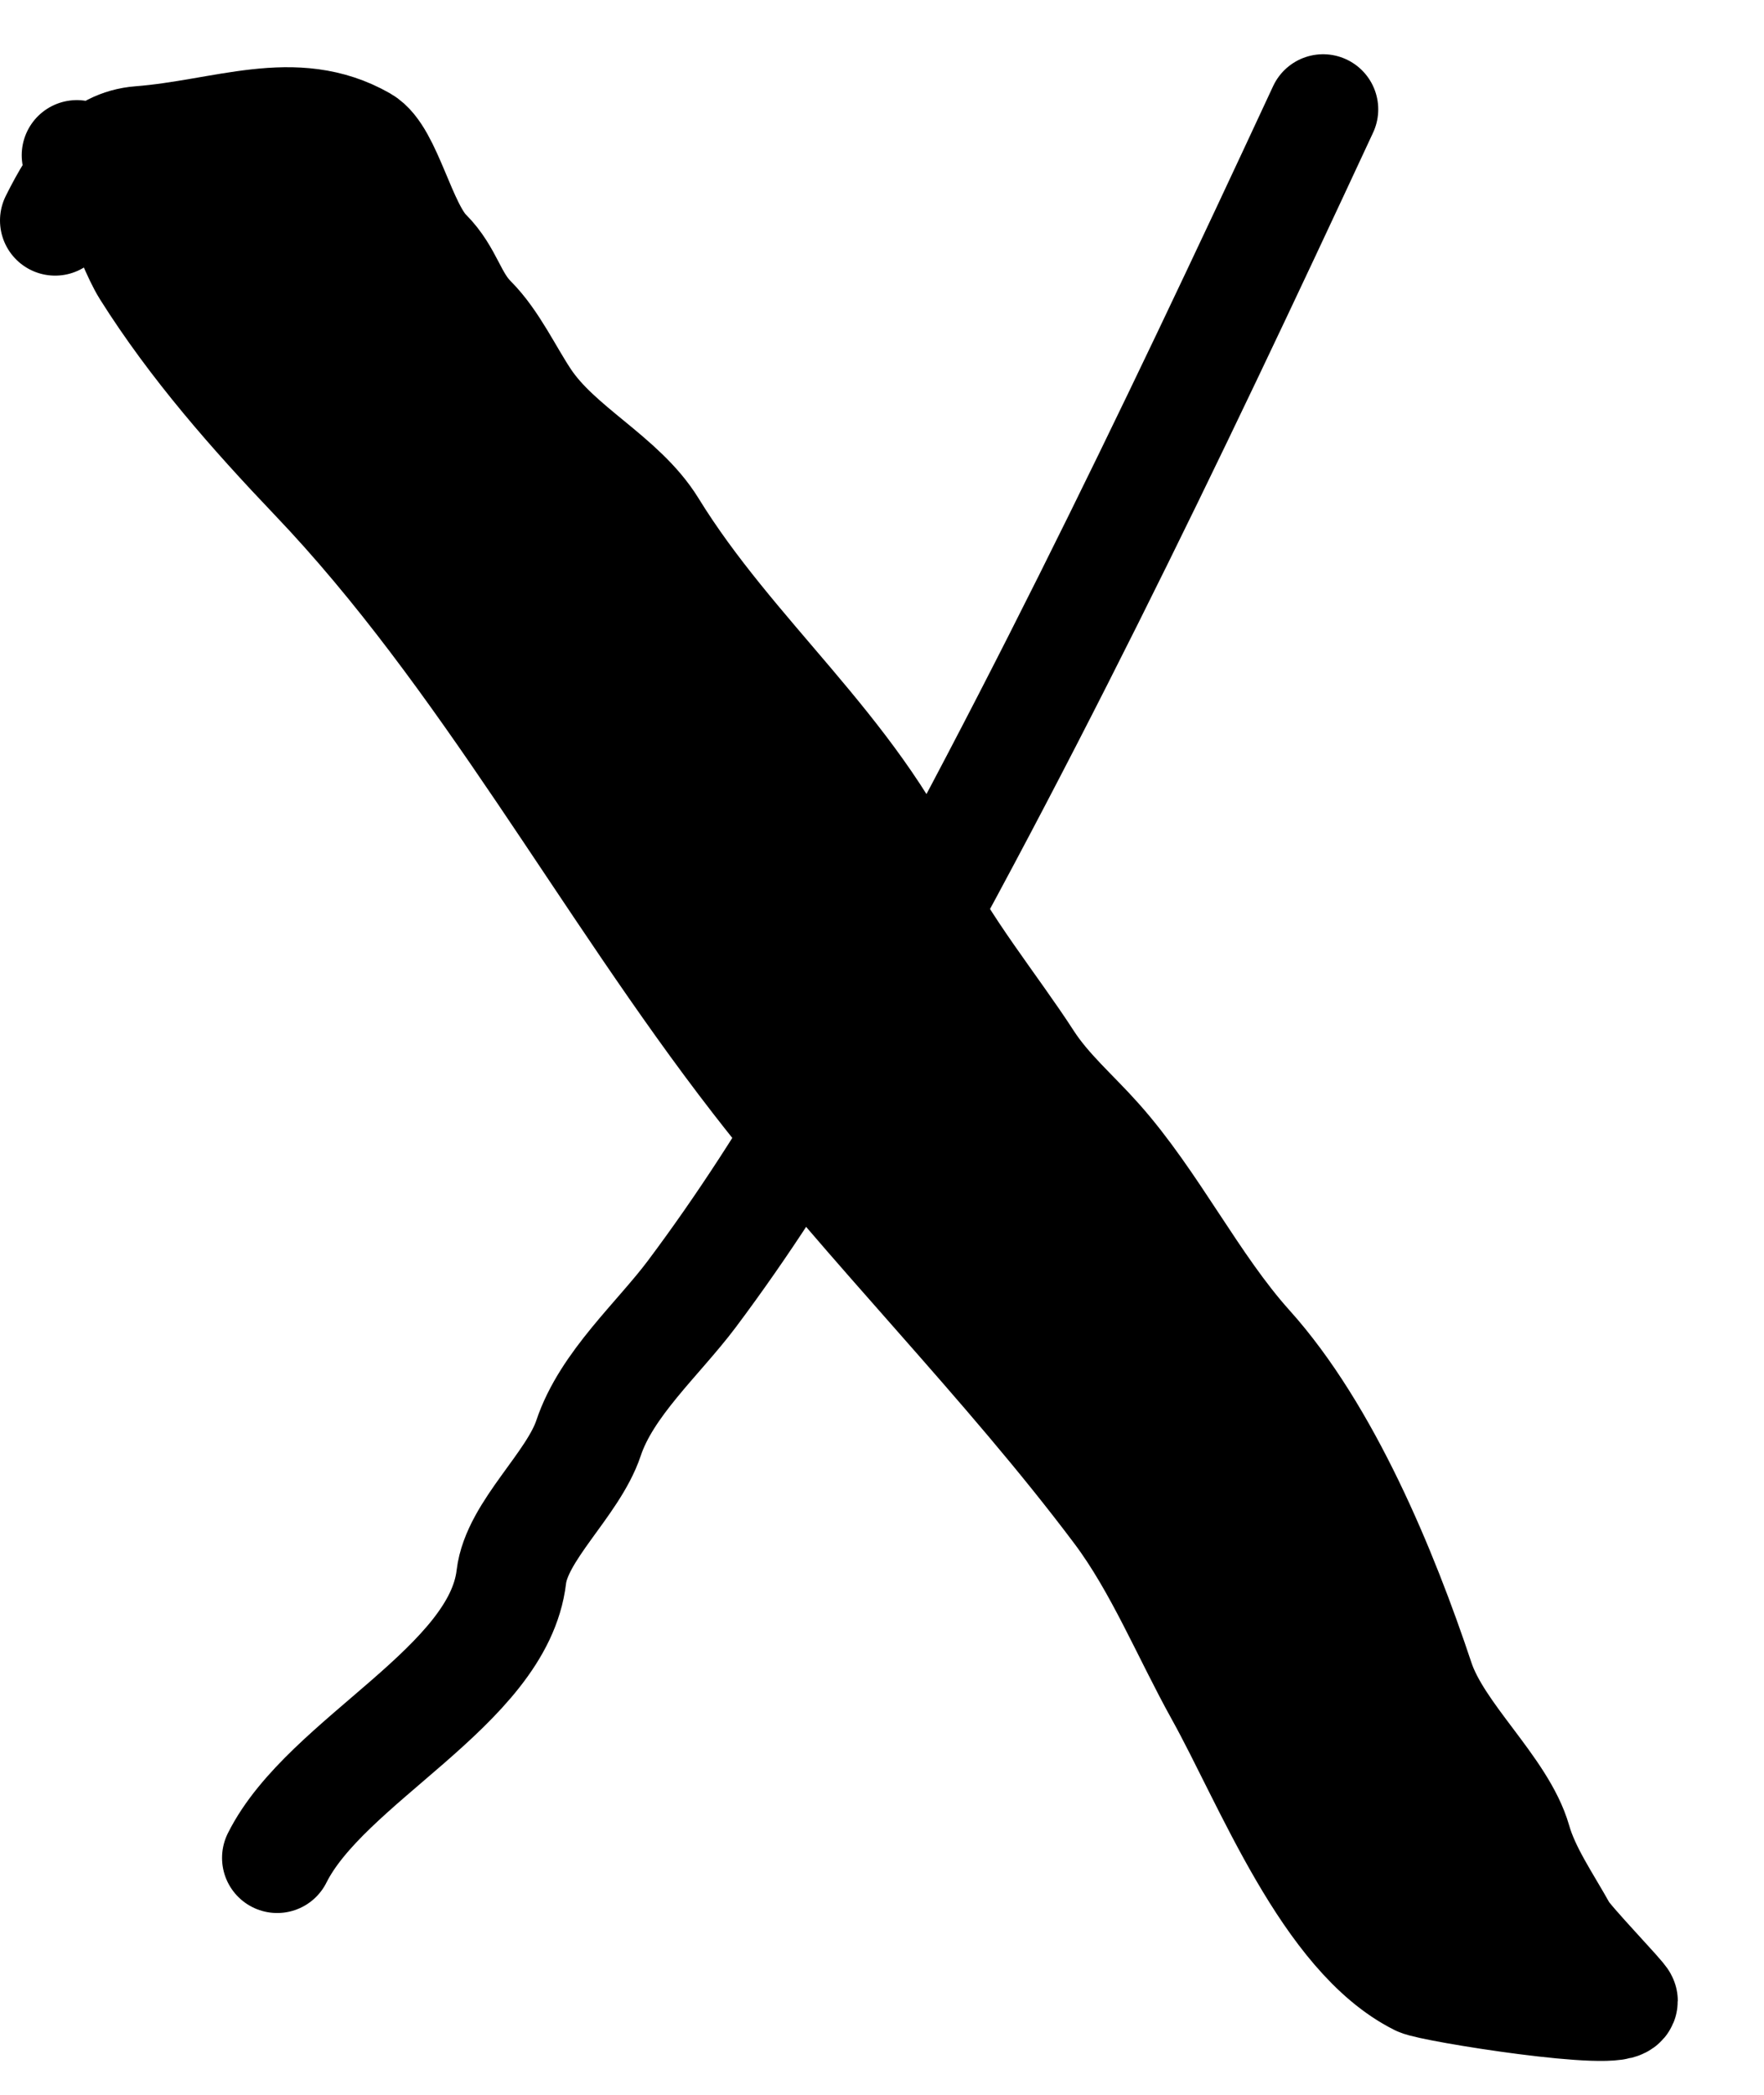 <svg width="16" height="19" viewBox="0 0 16 19" fill="none" xmlns="http://www.w3.org/2000/svg">
<path d="M12.001 0.992C10.595 4.017 9.216 6.89 7.548 9.787C7.159 10.463 6.742 11.113 6.274 11.738C5.969 12.144 5.501 12.554 5.338 13.044C5.197 13.465 4.687 13.887 4.638 14.302C4.521 15.296 2.958 15.963 2.514 16.851" stroke="black" stroke-linecap="round"/>
<path d="M1.331 2.45C1.191 2.228 1.038 1.702 0.833 1.492C0.953 1.37 1.092 1.295 1.268 1.281C2.044 1.22 2.672 0.928 3.29 1.281C3.51 1.406 3.636 2.064 3.868 2.295C4.066 2.493 4.092 2.716 4.276 2.901C4.471 3.096 4.608 3.395 4.763 3.627C5.063 4.077 5.637 4.337 5.911 4.783C6.633 5.956 7.721 6.797 8.3 8.052C8.535 8.561 9.013 9.146 9.321 9.623C9.497 9.895 9.744 10.104 9.955 10.342C10.457 10.905 10.82 11.657 11.322 12.216C12.024 12.996 12.543 14.25 12.872 15.238C13.04 15.743 13.617 16.223 13.753 16.697C13.833 16.978 14.021 17.248 14.169 17.514C14.224 17.614 14.718 18.123 14.718 18.148C14.718 18.299 12.989 18.023 12.872 17.965C12.045 17.552 11.511 16.154 11.069 15.358C10.766 14.813 10.517 14.197 10.146 13.702C9.126 12.343 7.906 11.139 6.862 9.792C5.494 8.026 4.396 5.941 2.853 4.325C2.298 3.743 1.759 3.13 1.331 2.45Z" fill="black"/>
<path d="M0.697 1.408C0.974 1.469 1.162 2.181 1.331 2.45C1.759 3.13 2.298 3.743 2.853 4.325C4.396 5.941 5.494 8.026 6.862 9.792C7.906 11.139 9.126 12.343 10.146 13.702C10.517 14.197 10.766 14.813 11.069 15.358C11.511 16.154 12.045 17.552 12.872 17.965C12.989 18.023 14.718 18.299 14.718 18.148C14.718 18.123 14.224 17.614 14.169 17.514C14.021 17.248 13.833 16.978 13.753 16.697C13.617 16.223 13.04 15.743 12.872 15.238C12.543 14.25 12.024 12.996 11.322 12.216C10.82 11.657 10.457 10.905 9.955 10.342C9.744 10.104 9.497 9.895 9.321 9.623C9.013 9.146 8.535 8.561 8.3 8.052C7.721 6.797 6.633 5.956 5.911 4.783C5.637 4.337 5.063 4.077 4.763 3.627C4.608 3.395 4.471 3.096 4.276 2.901C4.092 2.716 4.066 2.493 3.868 2.295C3.636 2.064 3.51 1.406 3.29 1.281C2.672 0.928 2.044 1.22 1.268 1.281C0.91 1.309 0.702 1.595 0.5 2" stroke="black" stroke-linecap="round"/>
</svg>
